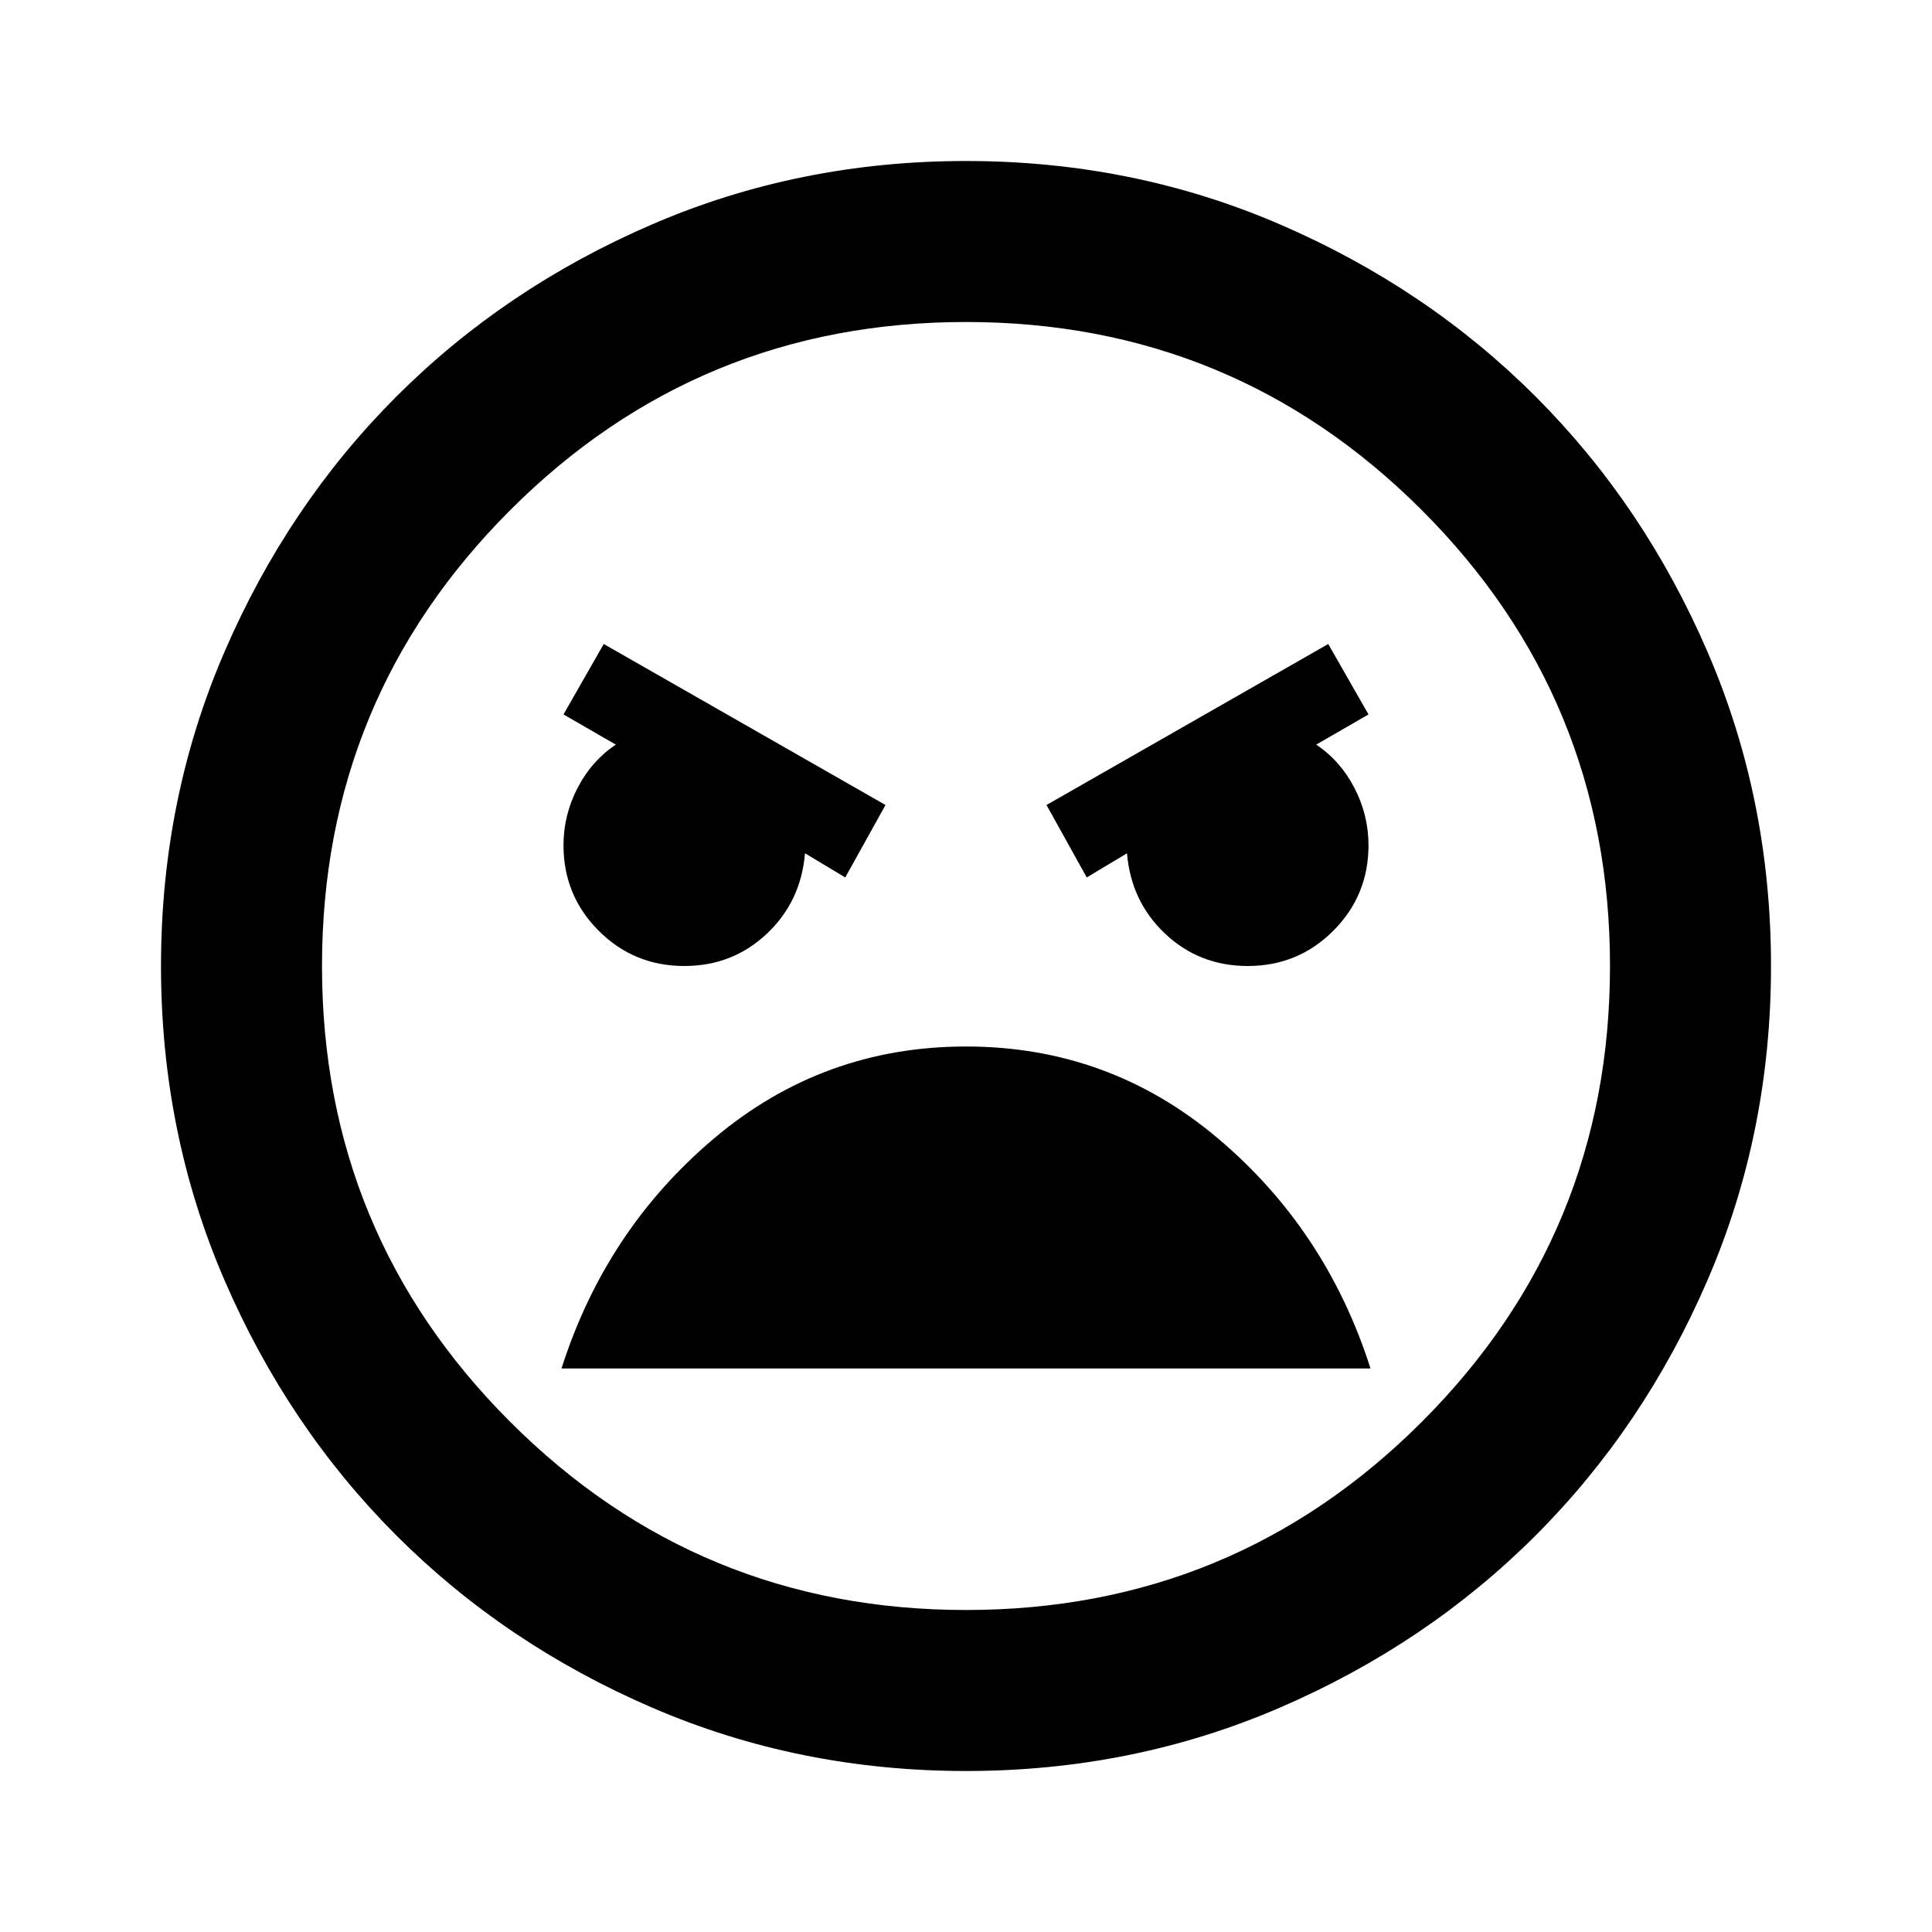 <svg xmlns="http://www.w3.org/2000/svg" height="24px" viewBox="0 -960 960 960" width="24px" fill="#000000"><path d="M480-80q-83 0-156-31.5T197-197q-54-54-85.5-127T80-480q0-83 31.5-156T197-763q54-54 127-85.5T480-880q83 0 156 31.5T763-763q54 54 85.5 127T880-480q0 83-31.5 156T763-197q-54 54-127 85.5T480-80Zm0-80q133 0 226.5-93.5T800-480q0-133-93.5-226.5T480-800q-133 0-226.5 93.5T160-480q0 133 93.5 226.5T480-160Zm60-364 20-12q2 24 19 40t41 16q25 0 42.5-17.5T680-540q0-15-7-28.5T654-590l26-15-20-35-140 80 20 36Zm-120 0 20-36-140-80-20 35 26 15q-12 8-19 21.5t-7 28.5q0 25 17.5 42.5T340-480q24 0 41-16t19-40l20 12Zm60 84q-71 0-125 45.5T279-280h402q-22-69-76-114.5T480-440Zm0-40Z"/></svg>